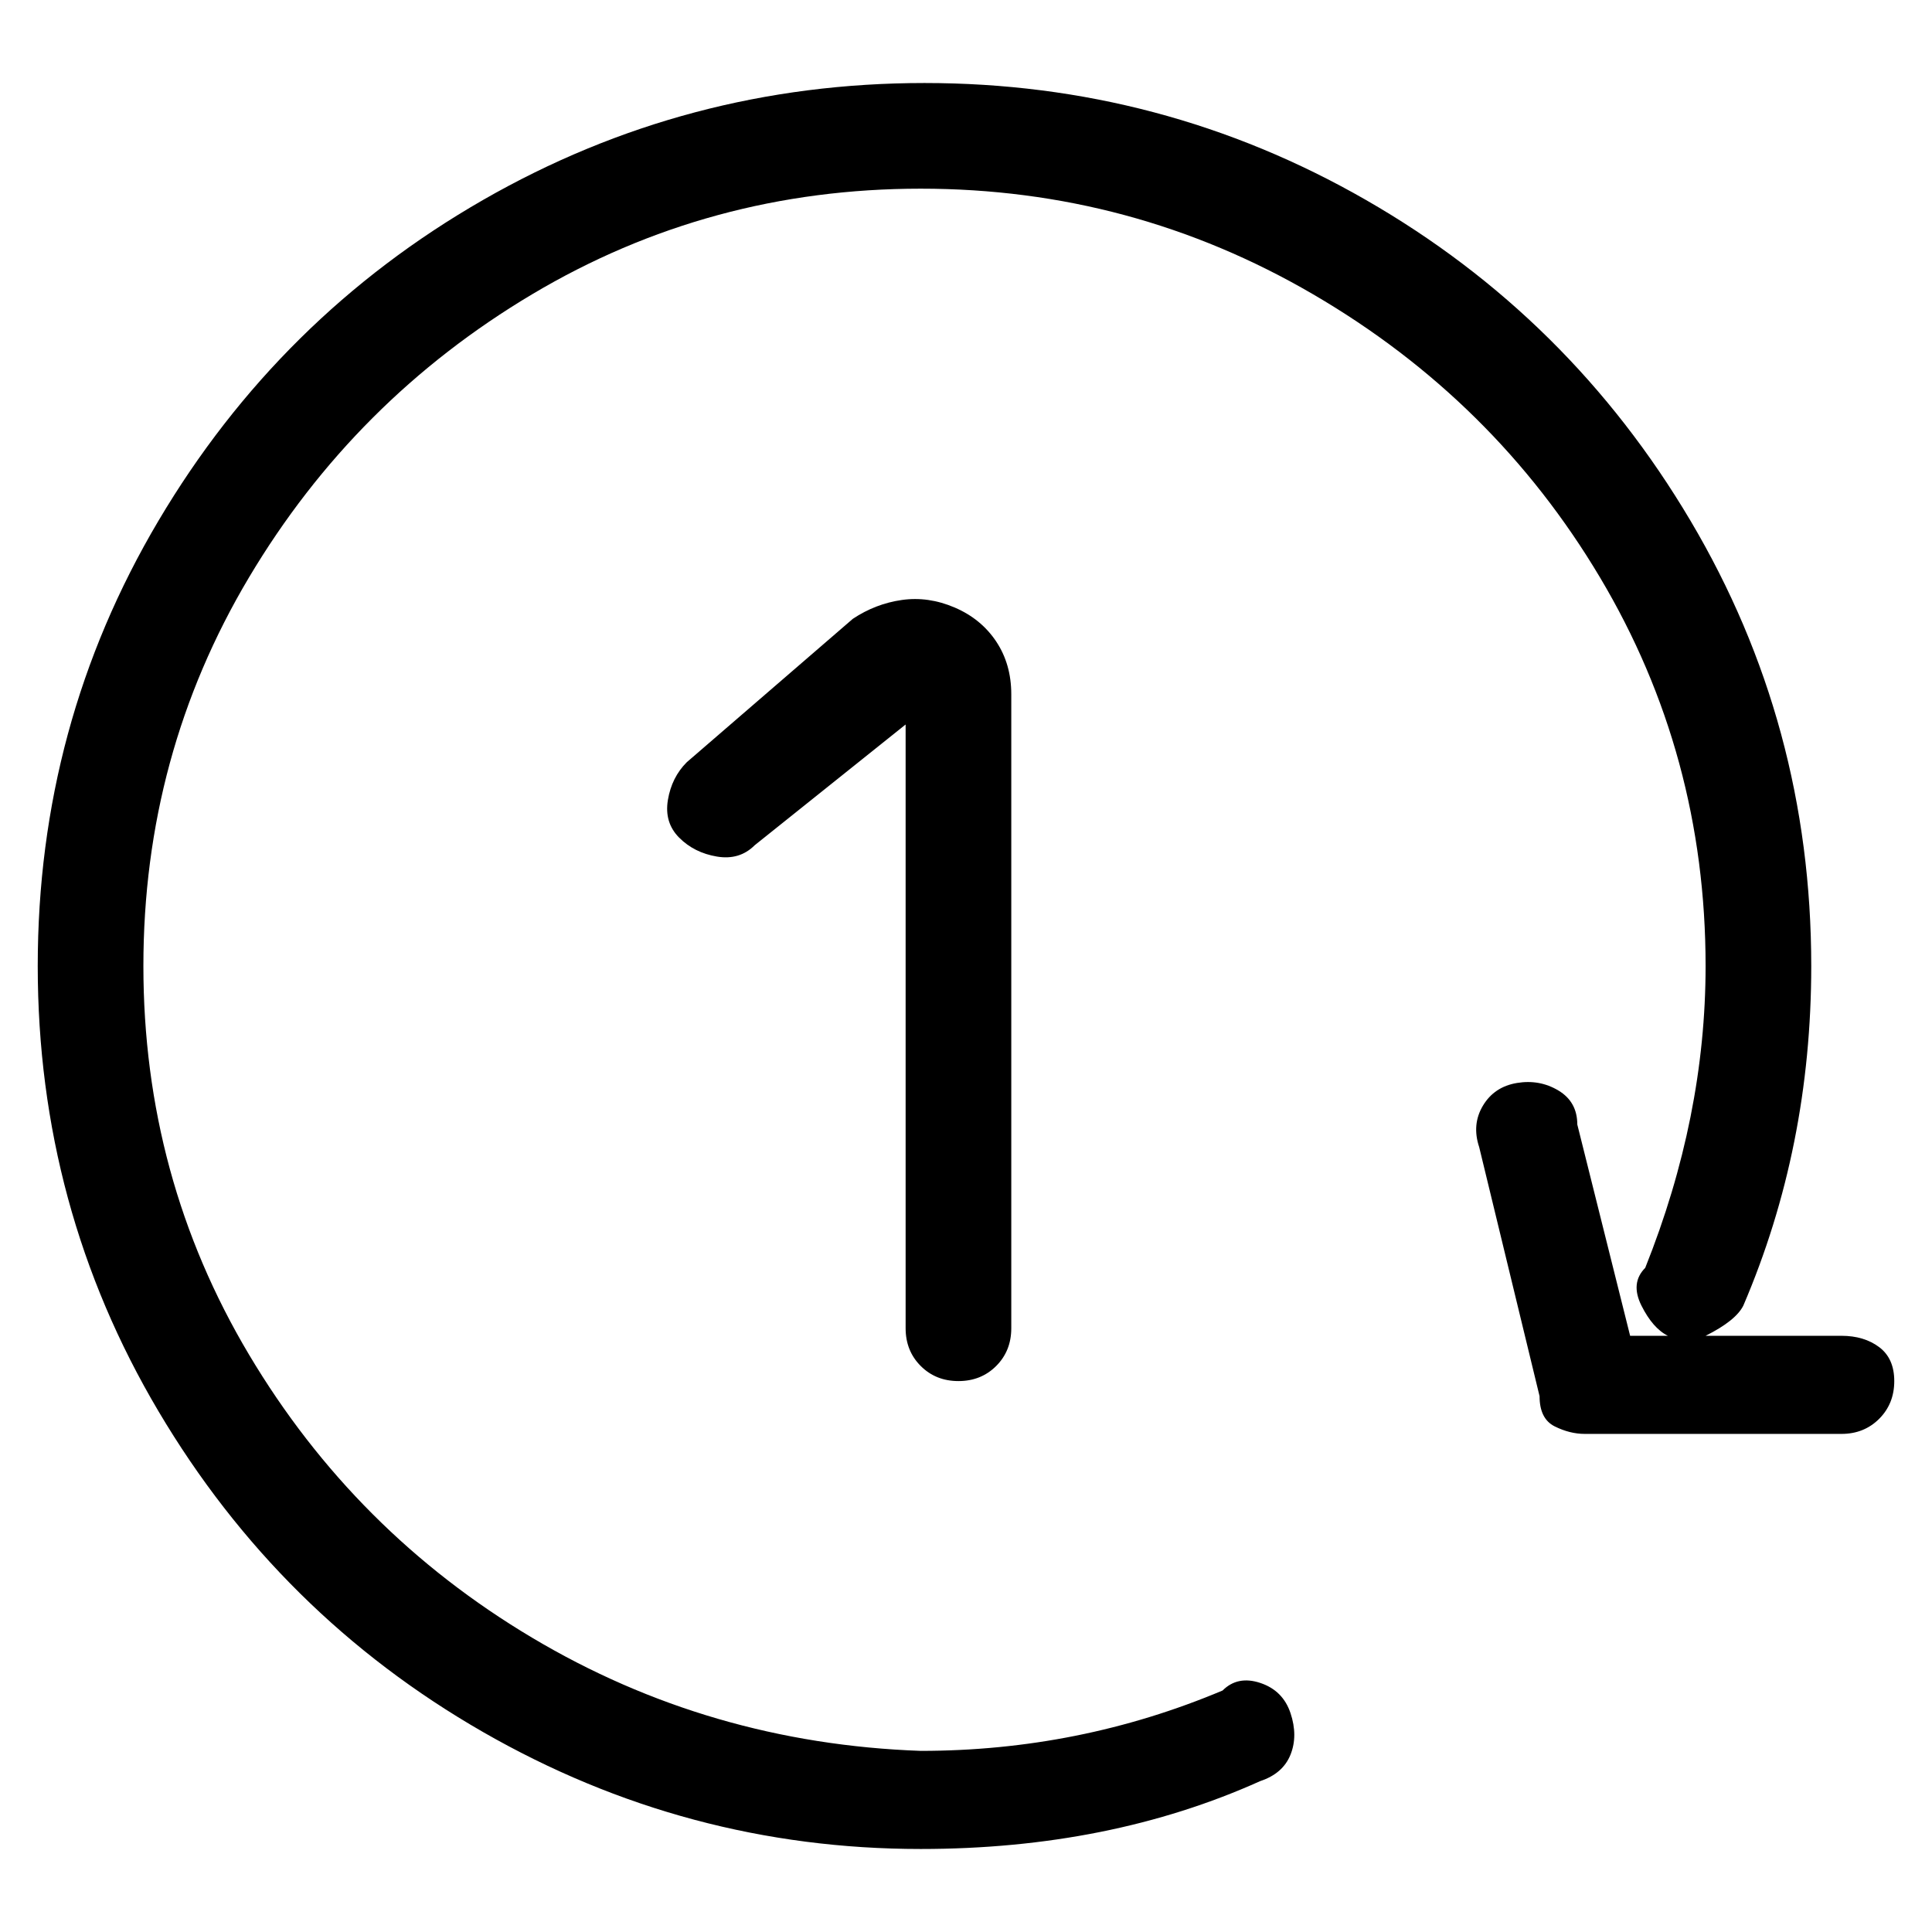 <svg viewBox="0 0 256 256" xmlns="http://www.w3.org/2000/svg">
  <path transform="scale(1, -1) translate(0, -256)" fill="currentColor" d="M244 79h-18q4 2 5 4q9 21 9 45q0 32 -16 59t-43 42.5t-58.5 15.5t-58.5 -15.5t-43 -42.5t-16 -59t16 -59t43 -42.5t58 -15.5q25 0 45 9q3 1 4 3.5t0 5.5t-4 4t-5 -1q-19 -8 -40 -8q-28 1 -51.5 15t-37.5 37.5t-14 51.5t14 51.5t37.5 37.5t51.5 14t52 -14t38 -37.5 t14 -51.5q0 -20 -8 -40q-2 -2 -0.5 -5t3.5 -4h1h-6l-7 28q0 3 -2.5 4.5t-5.5 1t-4.5 -3t-0.5 -5.5l8 -33q0 -3 2 -4t4 -1h34q3 0 5 2t2 5t-2 4.5t-5 1.5zM127 73q3 0 5 2t2 5v84q0 4 -2 7t-5.5 4.5t-7 1t-6.5 -2.5l-22 -19q-2 -2 -2.5 -5t1.5 -5t5 -2.5t5 1.5l20 16v-80 q0 -3 2 -5t5 -2z" />
</svg>